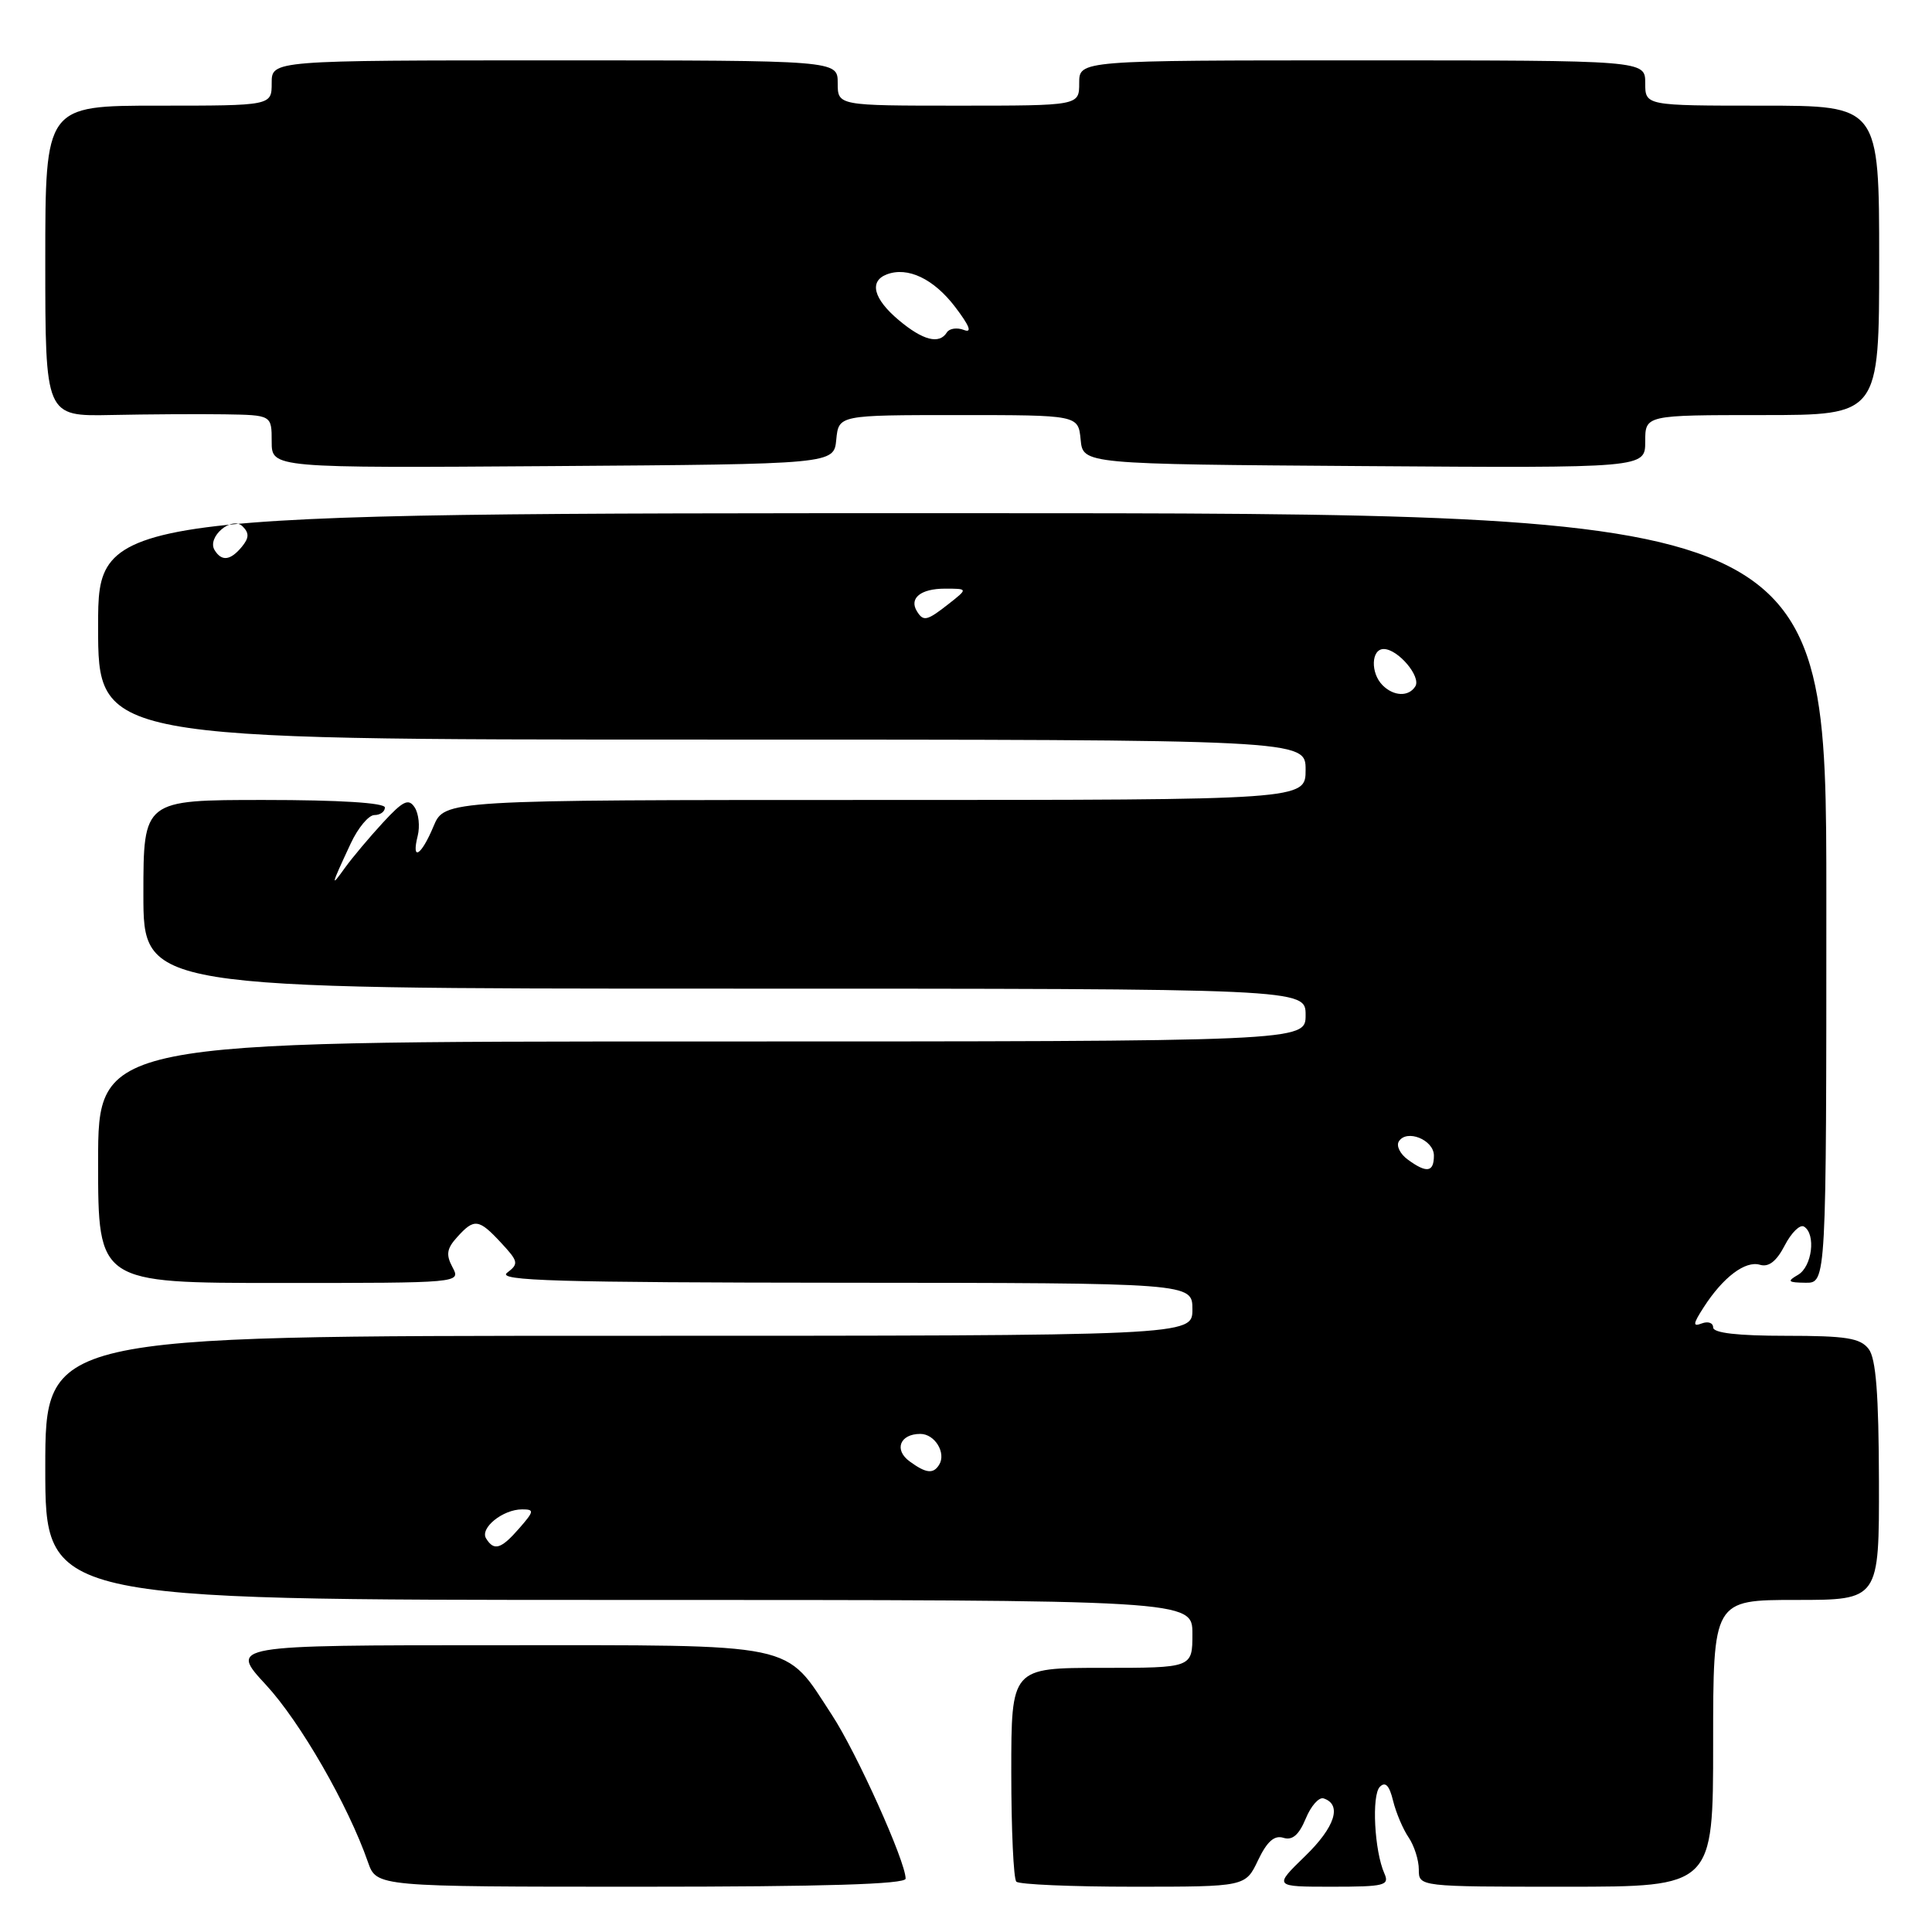 <?xml version="1.0" encoding="UTF-8" standalone="no"?>
<!DOCTYPE svg PUBLIC "-//W3C//DTD SVG 1.1//EN" "http://www.w3.org/Graphics/SVG/1.1/DTD/svg11.dtd" >
<svg xmlns="http://www.w3.org/2000/svg" xmlns:xlink="http://www.w3.org/1999/xlink" version="1.1" viewBox="0 0 256 256">
 <g >
 <path fill="currentColor"
d=" M 120.00 248.93 C 120.00 246.66 113.51 232.24 110.24 227.25 C 103.86 217.50 106.24 218.00 65.79 218.00 C 30.38 218.00 30.38 218.00 35.24 223.25 C 39.77 228.14 46.13 239.19 48.76 246.75 C 49.90 250.00 49.90 250.00 84.95 250.00 C 109.17 250.00 120.00 249.67 120.00 248.93 Z  M 166.70 246.49 C 167.89 244.00 168.86 243.14 170.06 243.52 C 171.24 243.89 172.11 243.15 173.01 240.99 C 173.70 239.30 174.77 238.09 175.39 238.30 C 177.86 239.12 176.90 242.10 172.94 245.94 C 168.76 250.00 168.76 250.00 176.49 250.00 C 183.48 250.00 184.14 249.83 183.44 248.25 C 182.11 245.27 181.73 237.87 182.84 236.76 C 183.57 236.03 184.10 236.58 184.59 238.61 C 184.98 240.20 185.91 242.39 186.65 243.47 C 187.39 244.56 188.00 246.47 188.00 247.72 C 188.00 250.00 188.00 250.00 207.50 250.00 C 227.00 250.00 227.00 250.00 227.00 231.00 C 227.00 212.00 227.00 212.00 238.00 212.00 C 249.00 212.00 249.00 212.00 248.97 196.25 C 248.94 184.74 248.58 180.03 247.61 178.75 C 246.50 177.30 244.65 177.00 236.64 177.00 C 230.26 177.00 227.00 176.63 227.00 175.89 C 227.00 175.28 226.32 175.05 225.50 175.36 C 224.27 175.83 224.32 175.44 225.75 173.22 C 228.31 169.24 231.26 167.01 233.20 167.59 C 234.36 167.94 235.40 167.13 236.49 165.02 C 237.37 163.32 238.52 162.20 239.04 162.53 C 240.65 163.52 240.11 167.84 238.25 168.92 C 236.75 169.79 236.90 169.94 239.25 169.97 C 242.00 170.00 242.00 170.00 242.00 119.00 C 242.00 68.00 242.00 68.00 127.50 68.00 C 13.00 68.00 13.00 68.00 13.00 83.00 C 13.00 98.00 13.00 98.00 93.00 98.00 C 173.00 98.00 173.00 98.00 173.00 102.00 C 173.00 106.00 173.00 106.00 115.95 106.00 C 58.90 106.00 58.90 106.00 57.44 109.50 C 55.80 113.42 54.48 114.21 55.35 110.74 C 55.66 109.50 55.48 107.81 54.95 106.99 C 54.14 105.75 53.42 106.10 50.74 109.00 C 48.96 110.93 46.69 113.63 45.70 115.00 C 43.77 117.70 43.82 117.45 46.48 111.75 C 47.44 109.69 48.85 108.00 49.61 108.00 C 50.38 108.00 51.00 107.55 51.00 107.00 C 51.00 106.38 45.00 106.00 35.00 106.00 C 19.00 106.00 19.00 106.00 19.00 118.50 C 19.00 131.00 19.00 131.00 96.00 131.00 C 173.00 131.00 173.00 131.00 173.00 134.50 C 173.00 138.00 173.00 138.00 93.00 138.00 C 13.00 138.00 13.00 138.00 13.00 154.00 C 13.00 170.00 13.00 170.00 37.04 170.00 C 61.07 170.00 61.07 170.00 59.96 167.92 C 59.07 166.25 59.19 165.45 60.58 163.92 C 62.84 161.41 63.44 161.49 66.40 164.68 C 68.70 167.16 68.76 167.46 67.19 168.65 C 65.80 169.71 73.81 169.94 111.75 169.97 C 158.00 170.00 158.00 170.00 158.00 173.50 C 158.00 177.00 158.00 177.00 82.00 177.00 C 6.00 177.00 6.00 177.00 6.00 194.50 C 6.00 212.00 6.00 212.00 82.00 212.00 C 158.00 212.00 158.00 212.00 158.00 216.50 C 158.00 221.00 158.00 221.00 146.00 221.00 C 134.00 221.00 134.00 221.00 134.00 234.83 C 134.00 242.44 134.30 248.97 134.67 249.33 C 135.03 249.70 142.02 250.00 150.18 250.00 C 165.03 250.00 165.03 250.00 166.70 246.49 Z  M 110.81 58.25 C 111.13 55.00 111.13 55.00 127.00 55.00 C 142.87 55.00 142.87 55.00 143.19 58.25 C 143.50 61.50 143.50 61.50 180.75 61.76 C 218.00 62.02 218.00 62.02 218.00 58.51 C 218.00 55.00 218.00 55.00 233.50 55.00 C 249.00 55.00 249.00 55.00 249.00 34.50 C 249.00 14.00 249.00 14.00 233.50 14.00 C 218.00 14.00 218.00 14.00 218.00 11.00 C 218.00 8.00 218.00 8.00 180.50 8.00 C 143.00 8.00 143.00 8.00 143.00 11.00 C 143.00 14.00 143.00 14.00 127.00 14.00 C 111.00 14.00 111.00 14.00 111.00 11.00 C 111.00 8.00 111.00 8.00 73.50 8.00 C 36.00 8.00 36.00 8.00 36.00 11.00 C 36.00 14.00 36.00 14.00 21.00 14.00 C 6.00 14.00 6.00 14.00 6.00 34.58 C 6.00 55.17 6.00 55.17 14.75 54.99 C 19.56 54.89 26.31 54.85 29.75 54.90 C 36.00 55.00 36.00 55.00 36.00 58.51 C 36.00 62.02 36.00 62.02 73.25 61.76 C 110.50 61.50 110.50 61.50 110.81 58.25 Z  M 64.41 203.85 C 63.56 202.48 66.63 200.00 69.18 200.00 C 70.82 200.00 70.79 200.23 68.81 202.50 C 66.40 205.27 65.46 205.56 64.41 203.85 Z  M 120.54 193.65 C 118.42 192.11 119.24 190.00 121.95 190.00 C 123.87 190.00 125.41 192.53 124.44 194.09 C 123.67 195.34 122.70 195.23 120.54 193.65 Z  M 186.54 153.65 C 185.52 152.91 184.99 151.83 185.35 151.25 C 186.38 149.57 190.00 151.03 190.00 153.12 C 190.00 155.34 189.05 155.49 186.54 153.65 Z  M 183.20 90.80 C 181.58 89.18 181.68 86.00 183.35 86.00 C 185.23 86.00 188.33 89.65 187.54 90.94 C 186.67 92.35 184.68 92.28 183.20 90.80 Z  M 121.50 81.00 C 120.43 79.27 122.00 78.00 125.19 78.00 C 128.27 78.00 128.27 78.00 125.73 80.00 C 122.83 82.28 122.36 82.39 121.50 81.00 Z  M 28.44 72.90 C 27.37 71.17 30.72 68.32 32.15 69.75 C 33.04 70.64 33.01 71.28 32.04 72.46 C 30.53 74.28 29.38 74.42 28.44 72.90 Z  M 119.08 42.41 C 115.74 39.60 115.13 37.27 117.50 36.36 C 120.27 35.30 123.72 36.94 126.56 40.67 C 128.48 43.19 128.85 44.16 127.72 43.72 C 126.81 43.37 125.80 43.52 125.47 44.04 C 124.47 45.67 122.29 45.11 119.08 42.41 Z "/>
</g>
</svg>